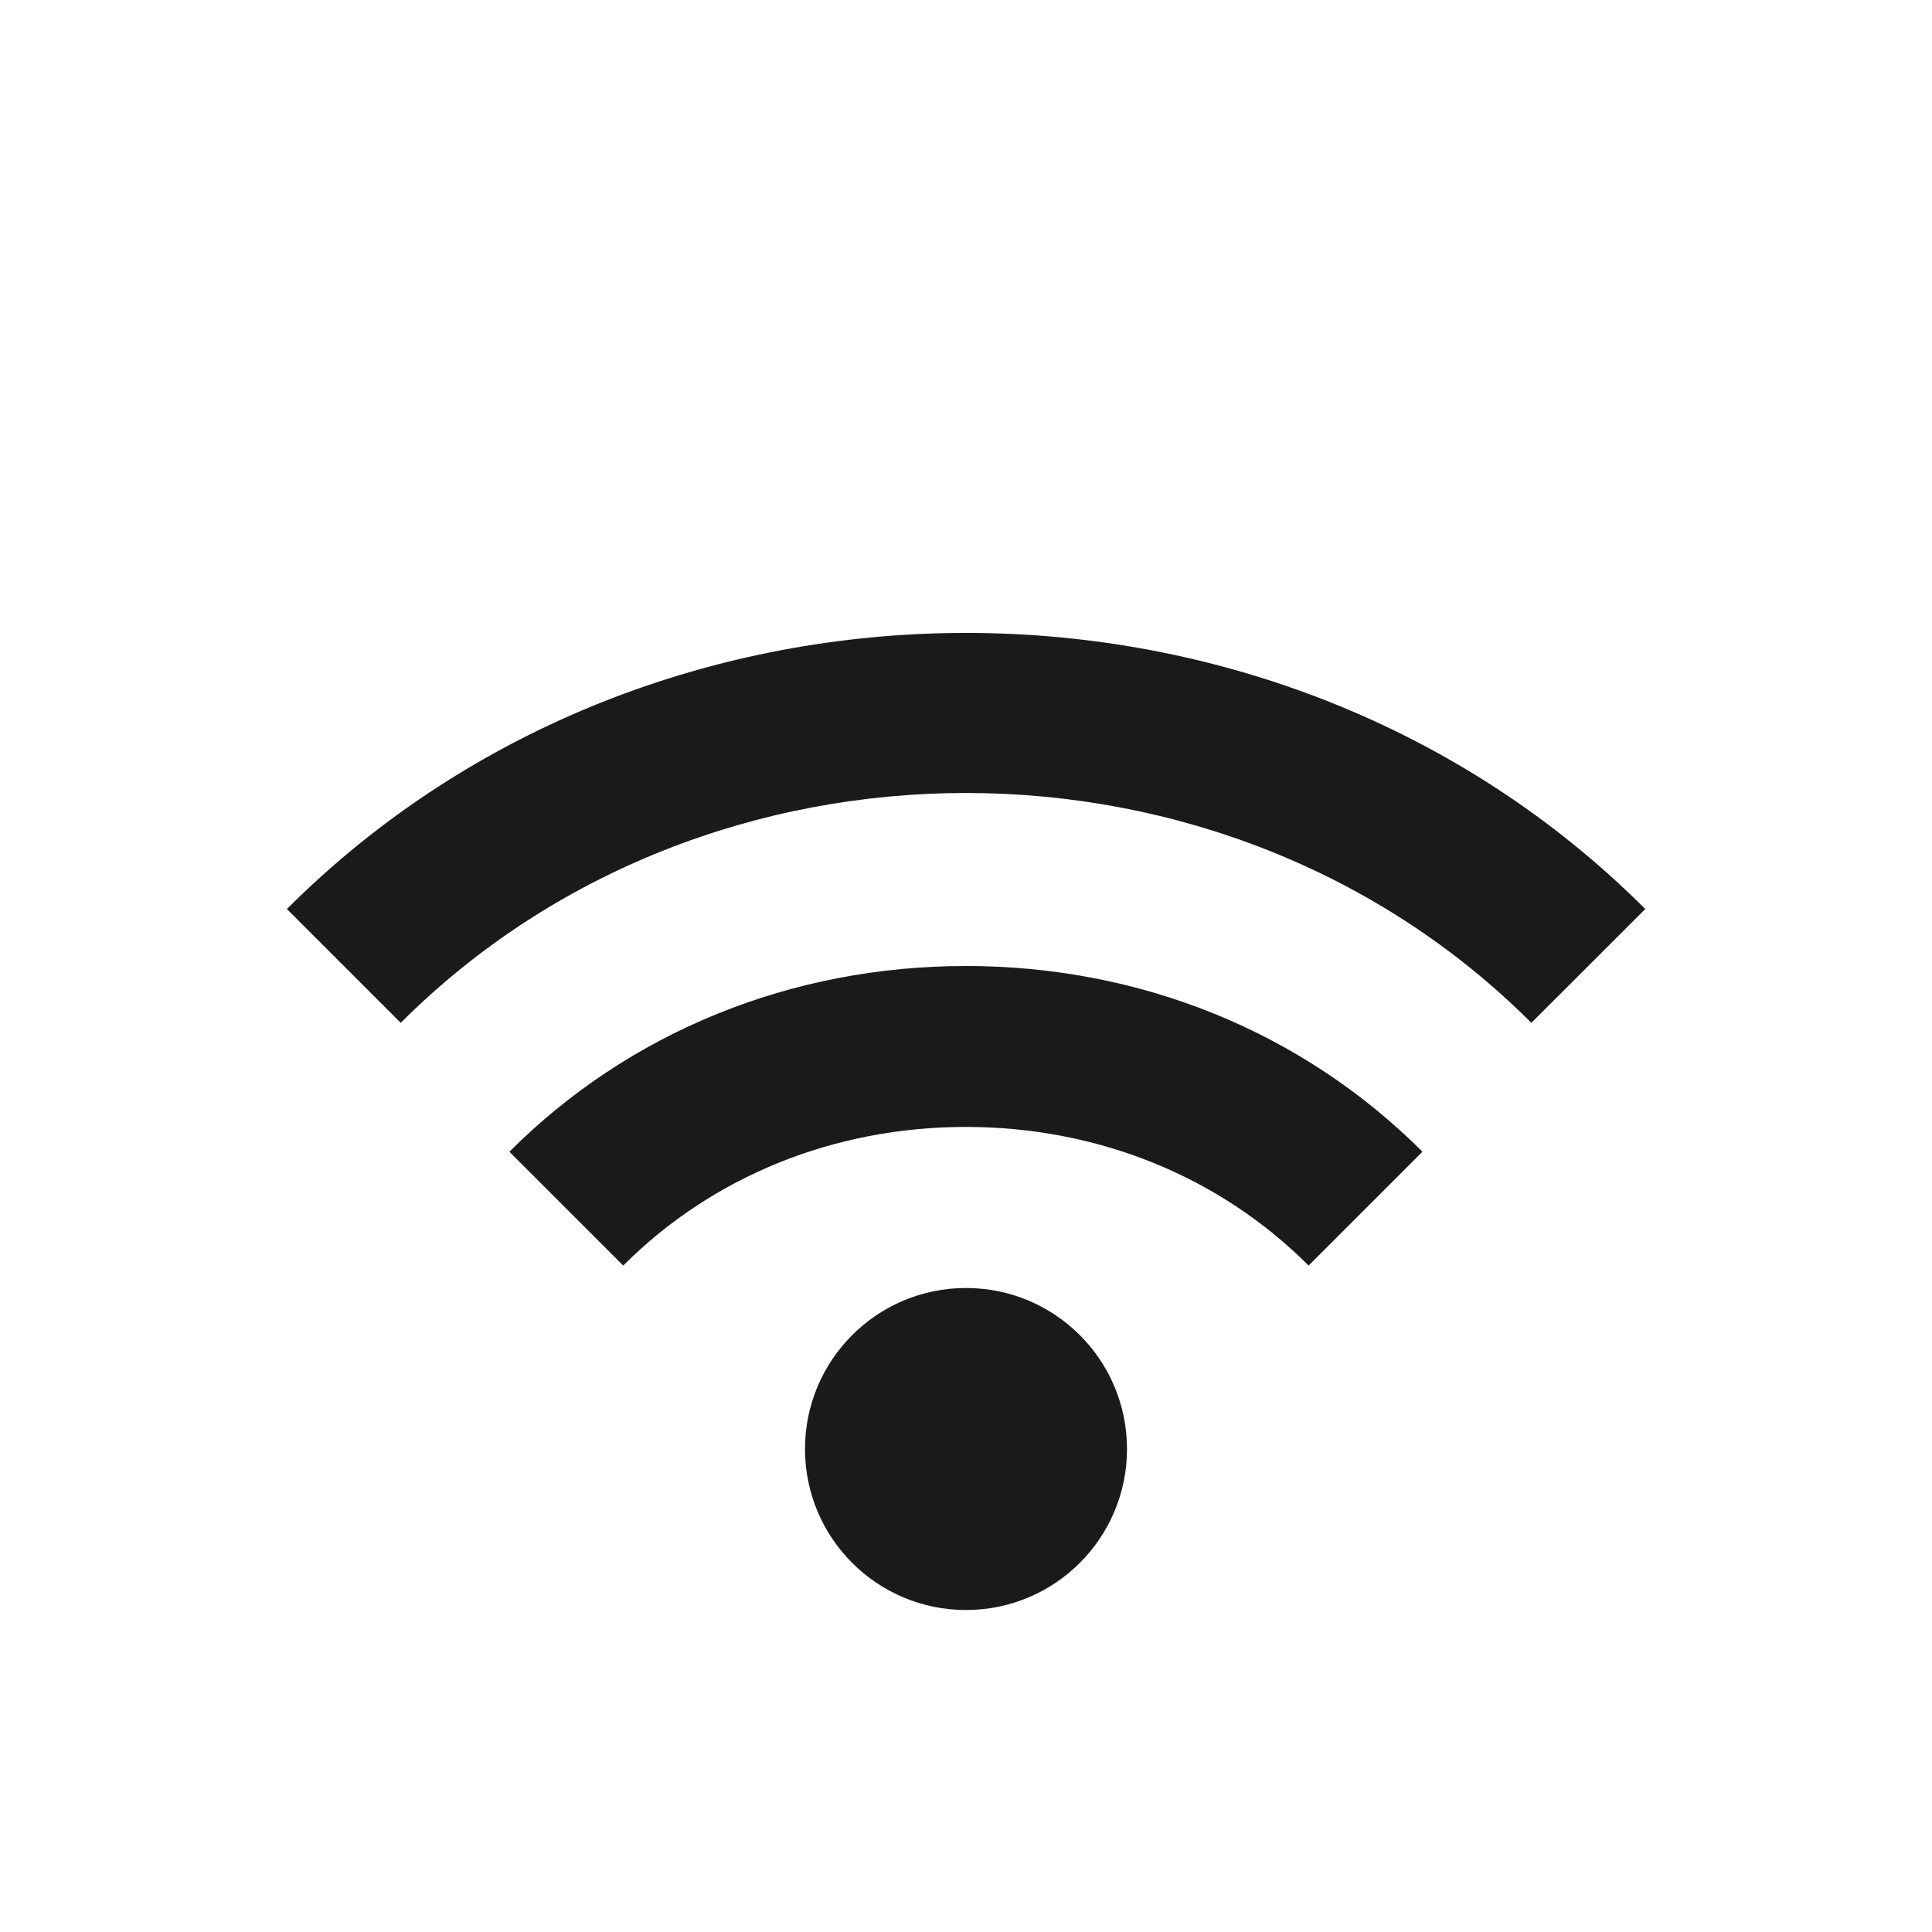 <svg width="24" height="24" viewBox="0 0 24 24" fill="none" xmlns="http://www.w3.org/2000/svg">
<path d="M17.67 14.307C16.183 12.819 14.169 12 11.999 12C9.829 12 7.815 12.819 6.328 14.307L7.742 15.721C8.852 14.611 10.363 13.999 11.999 13.999C13.635 14 15.146 14.611 16.256 15.721L17.67 14.307Z" fill="#1A1A1A"/>
<path d="M20.438 11.292C15.866 6.719 8.136 6.719 3.564 11.292L4.978 12.706C8.785 8.899 15.216 8.899 19.023 12.706L20.438 11.292Z" fill="#1A1A1A"/>
<path d="M12 20C13.105 20 14 19.105 14 18C14 16.895 13.105 16 12 16C10.895 16 10 16.895 10 18C10 19.105 10.895 20 12 20Z" fill="#1A1A1A"/>
</svg>
